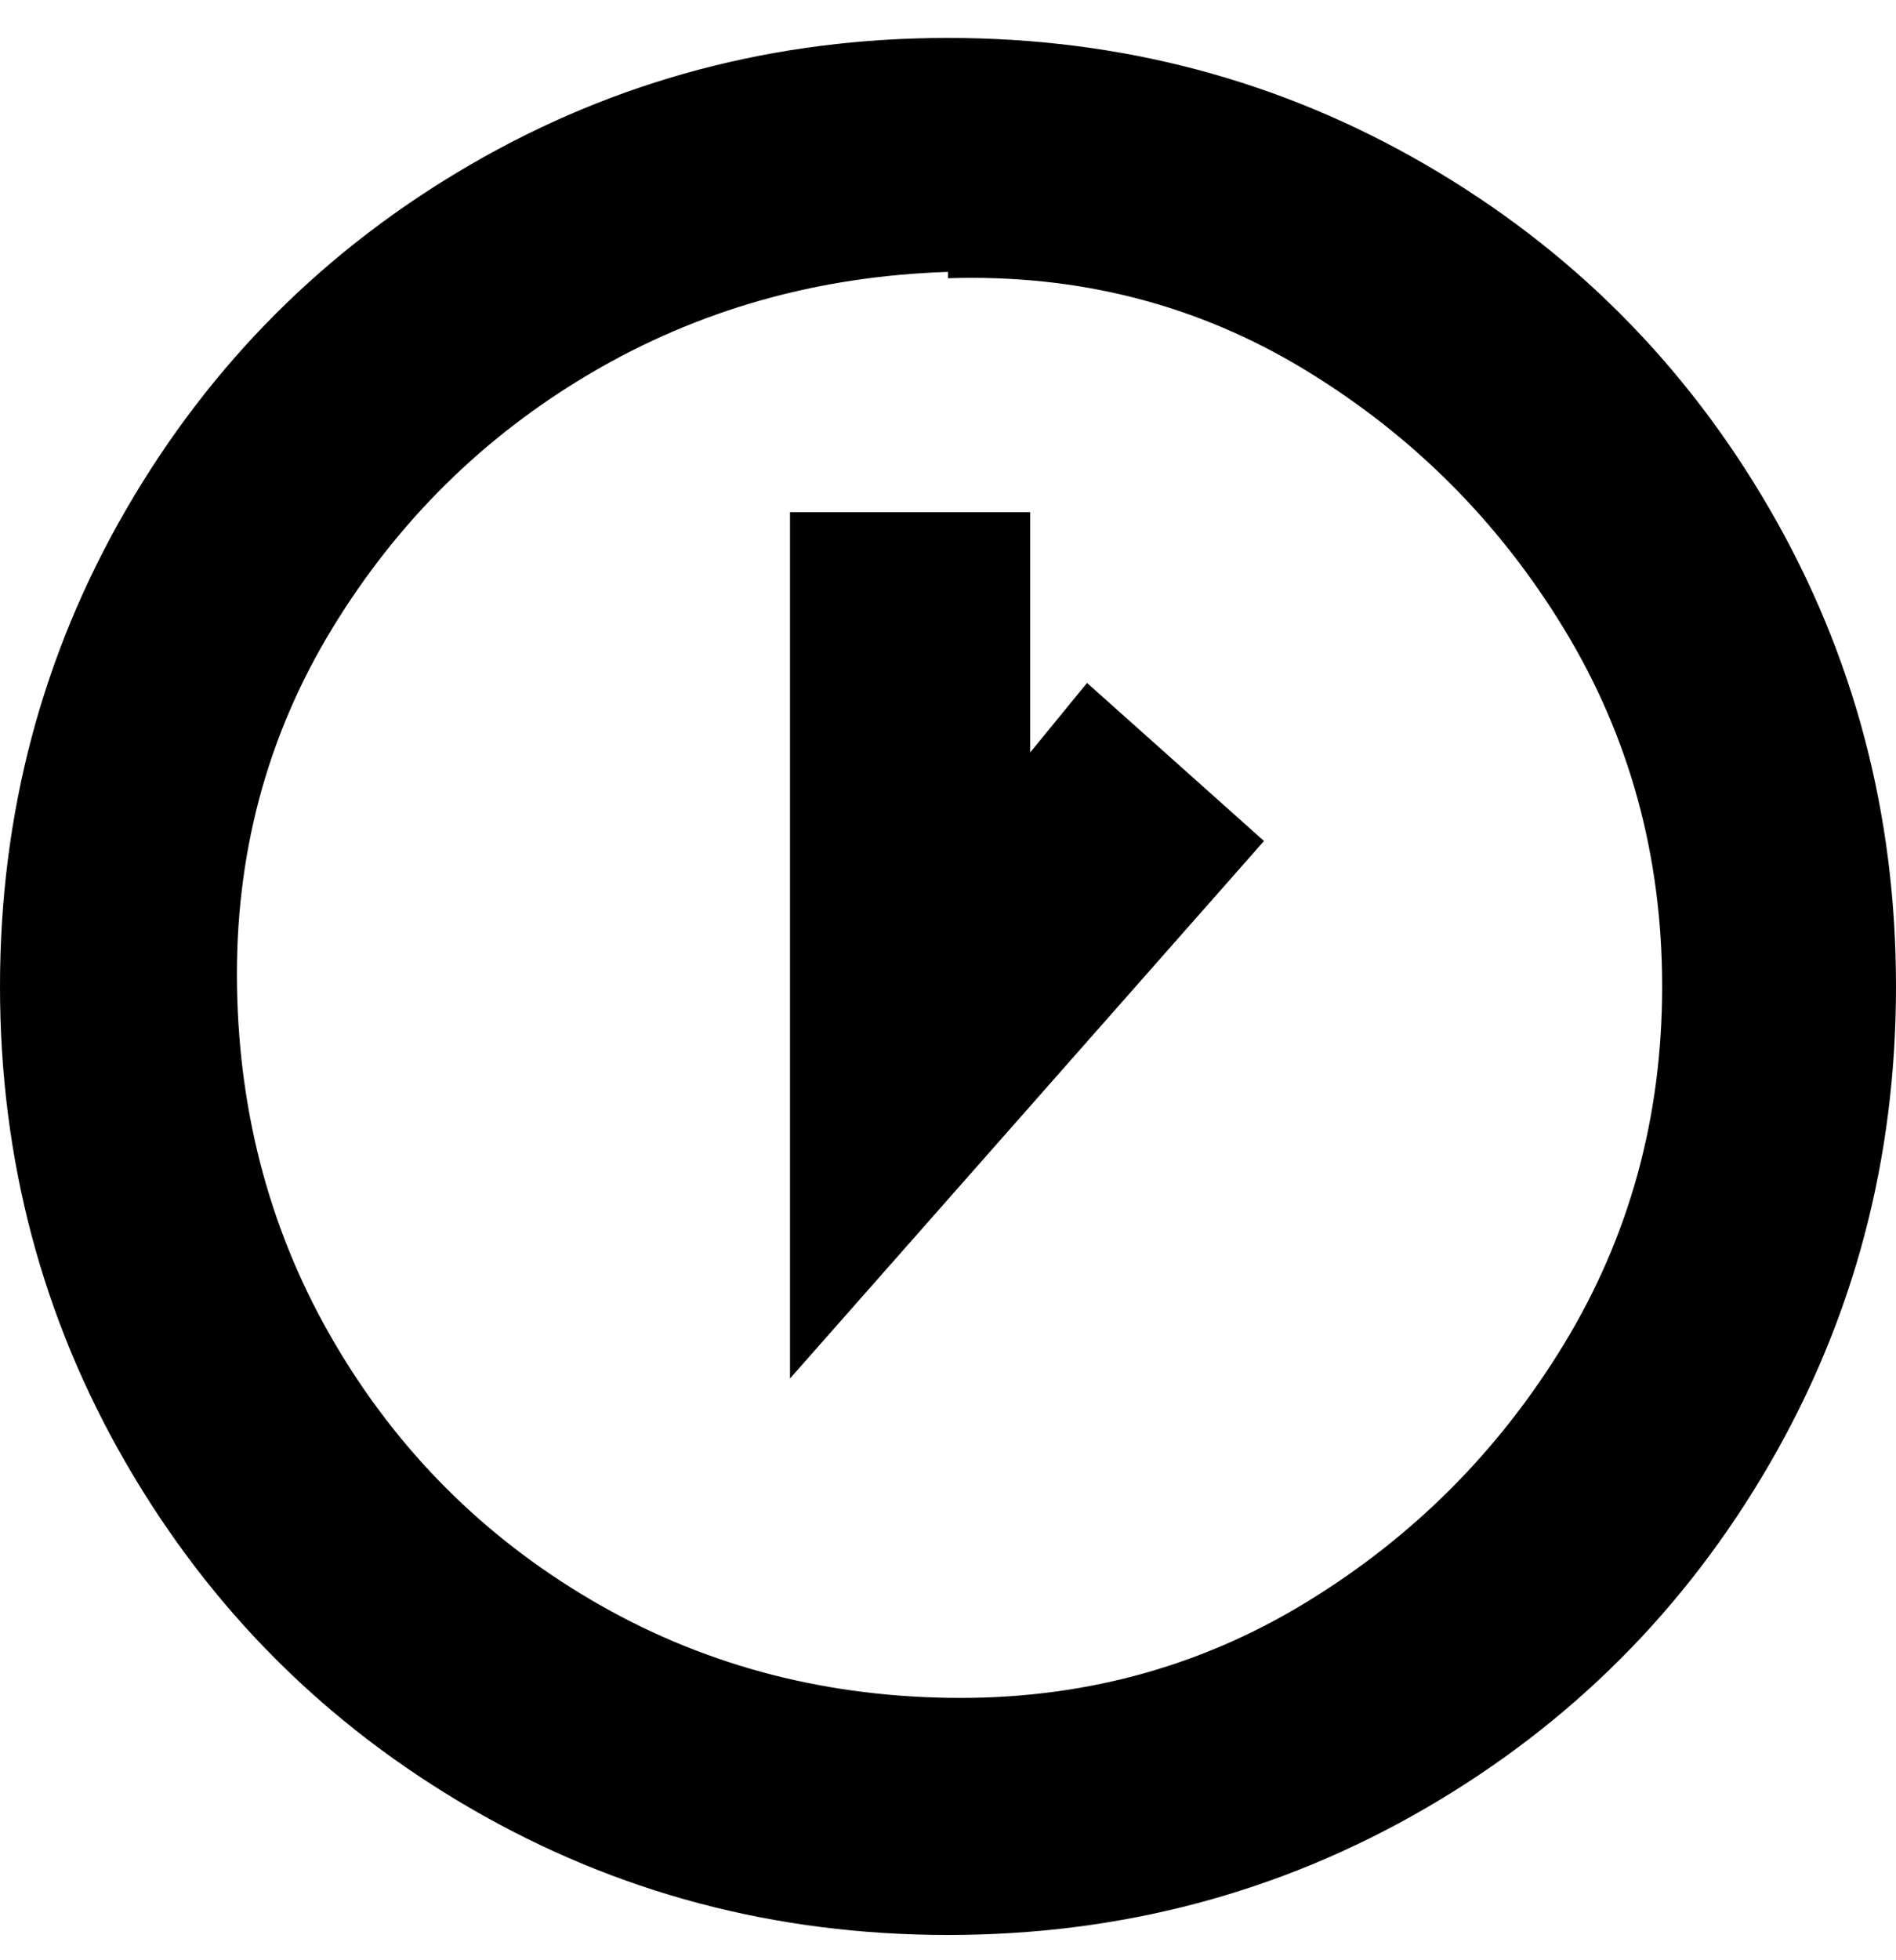 <svg viewBox="0 0 300 310" xmlns="http://www.w3.org/2000/svg"><path d="M150 306q-41 0-75.5-20T20 231.5Q0 197 0 156t20-75.5Q40 46 74.5 26T150 6q41 0 75.5 20T280 80.5q20 34.5 20 75.5t-20 75.5Q260 266 225.5 286T150 306zm0-263q-31 1-56.5 16t-41 40.5Q37 125 37.5 156T53 212.5Q68 238 93.5 253t56.5 15.5q31 .5 56.5-15t41-41Q263 187 263 156t-15.5-56.5q-15.5-25.5-41-41T150 44v-1zm50 90l-28-25-9 11V81h-38v137l75-85z"/></svg>